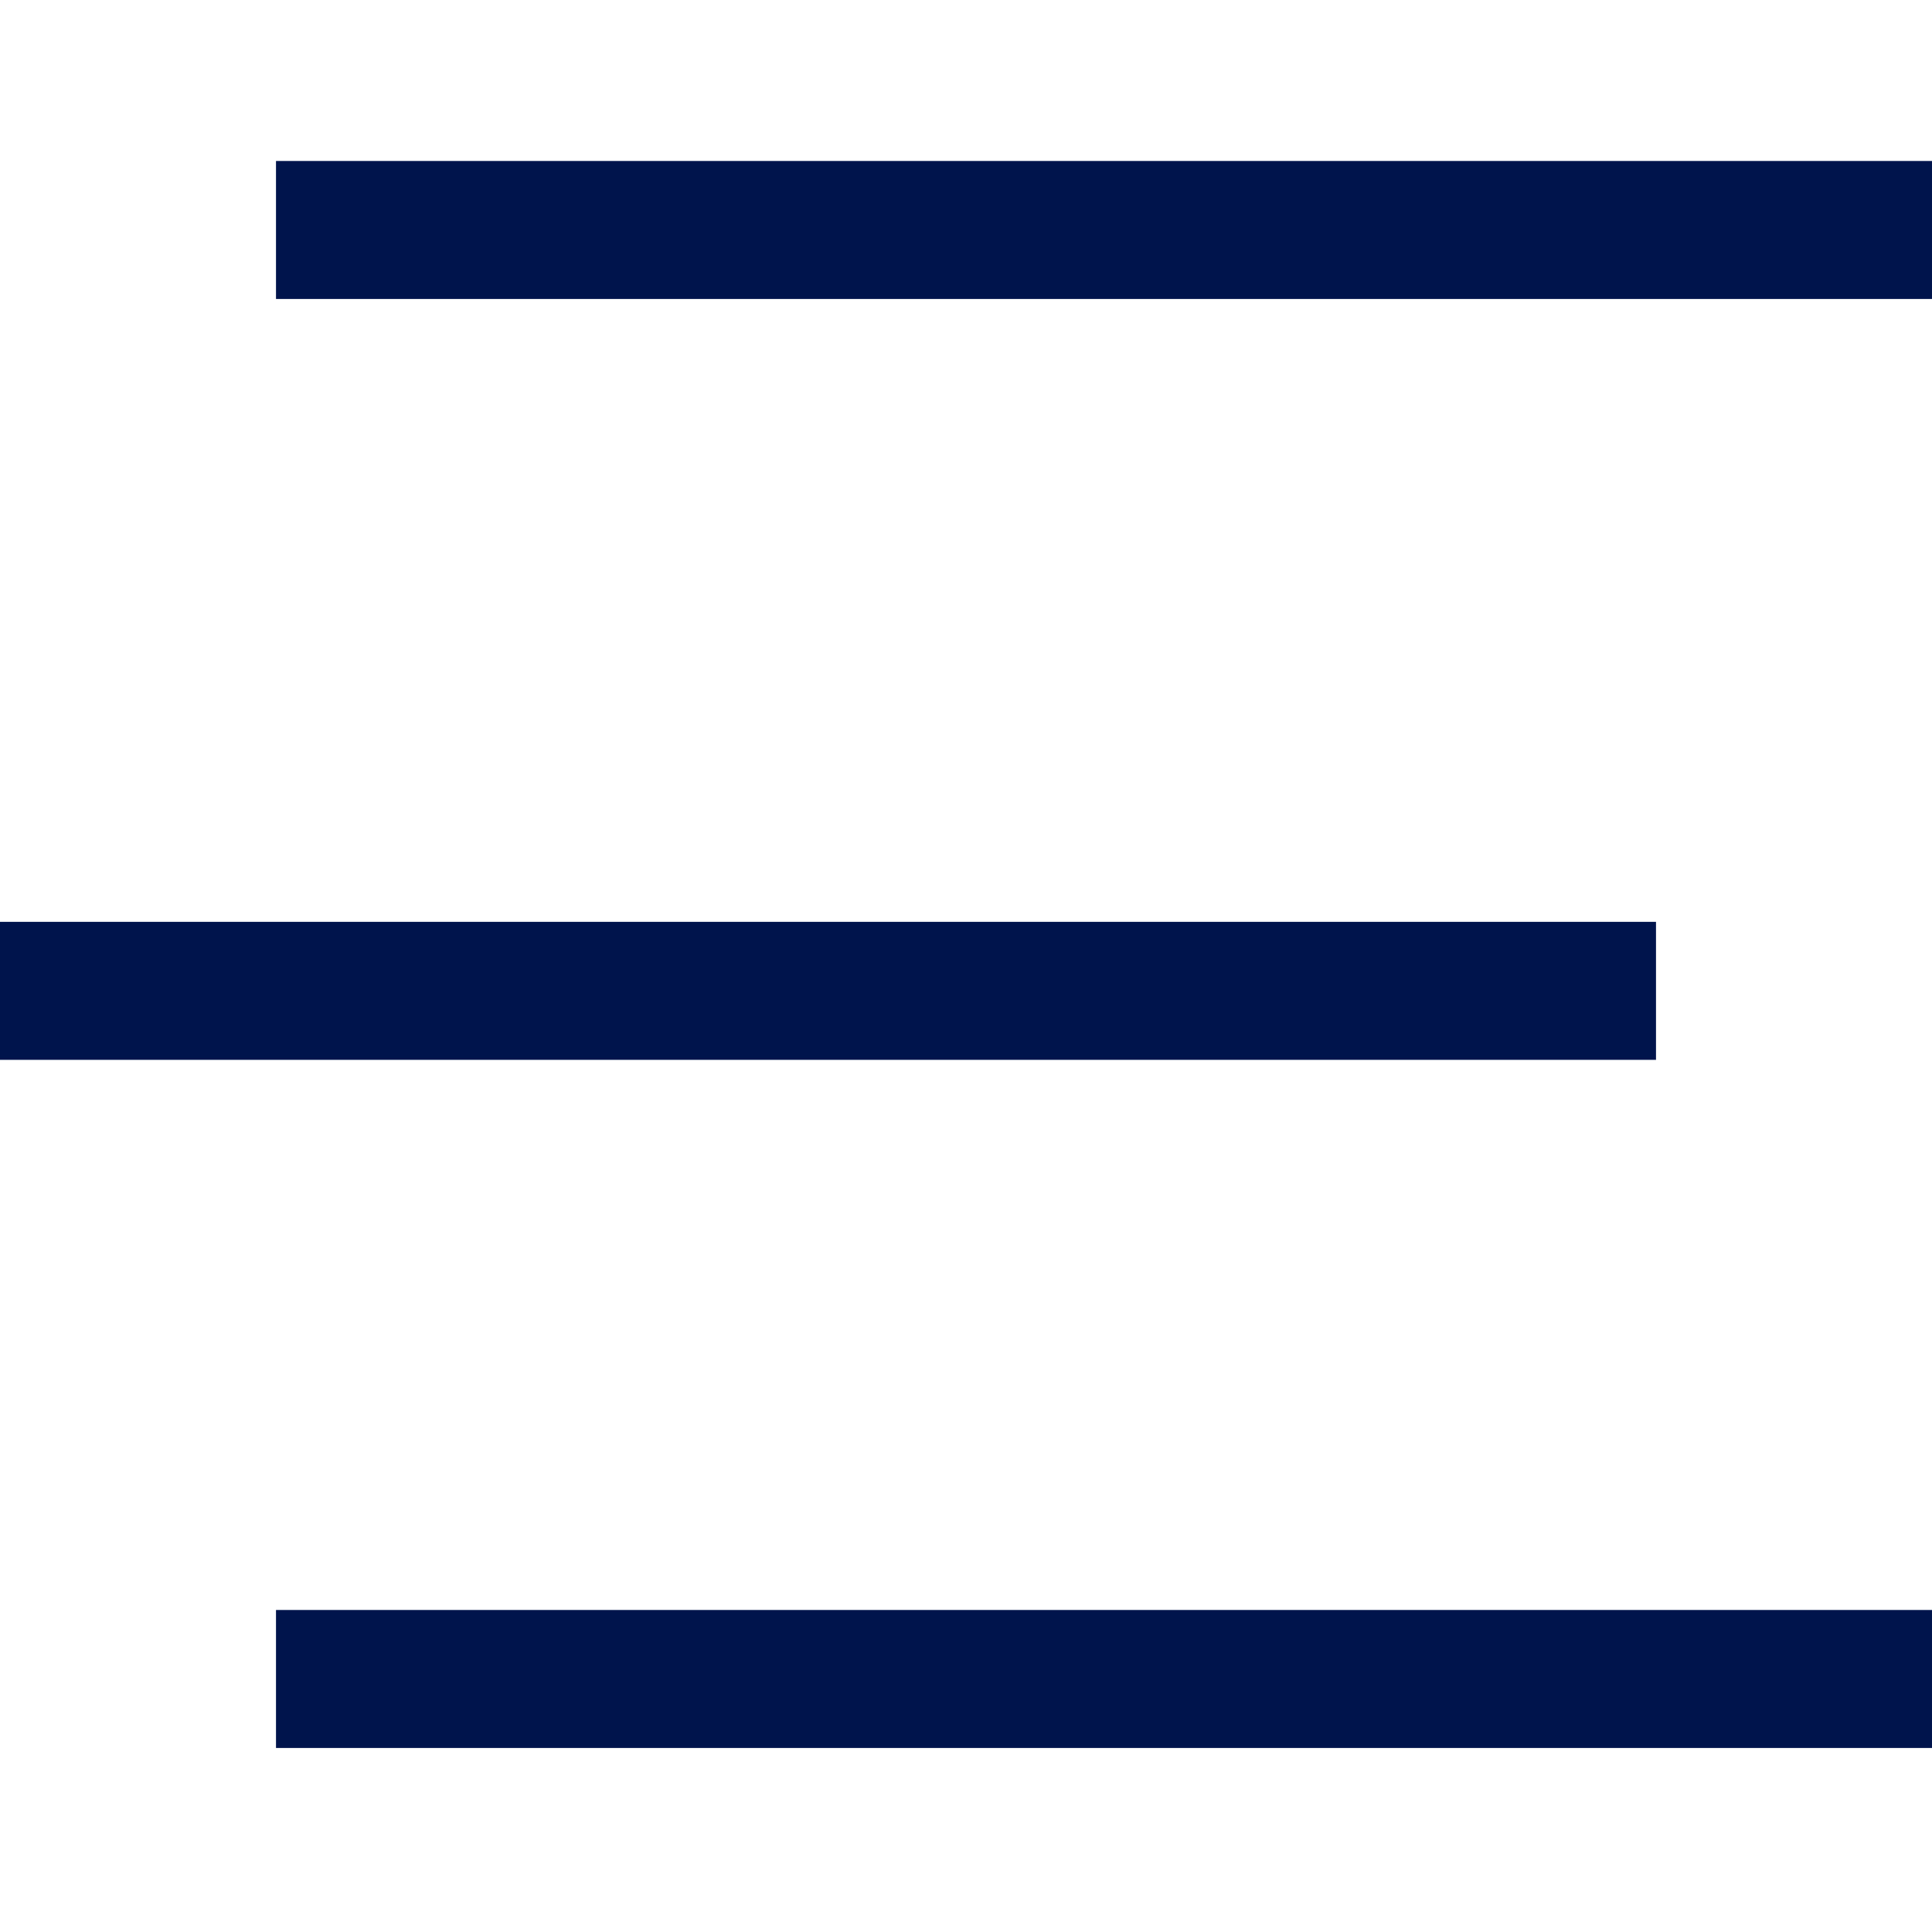 <svg width="28" height="28" viewBox="0 0 28 28" fill="none" xmlns="http://www.w3.org/2000/svg">
<path d="M4 3.333H28" stroke="#00144C" stroke-width="2"/>
<path d="M0 14.36H24" stroke="#00144C" stroke-width="2"/>
<path d="M4 24.333H28" stroke="#00144C" stroke-width="2"/>
</svg>
